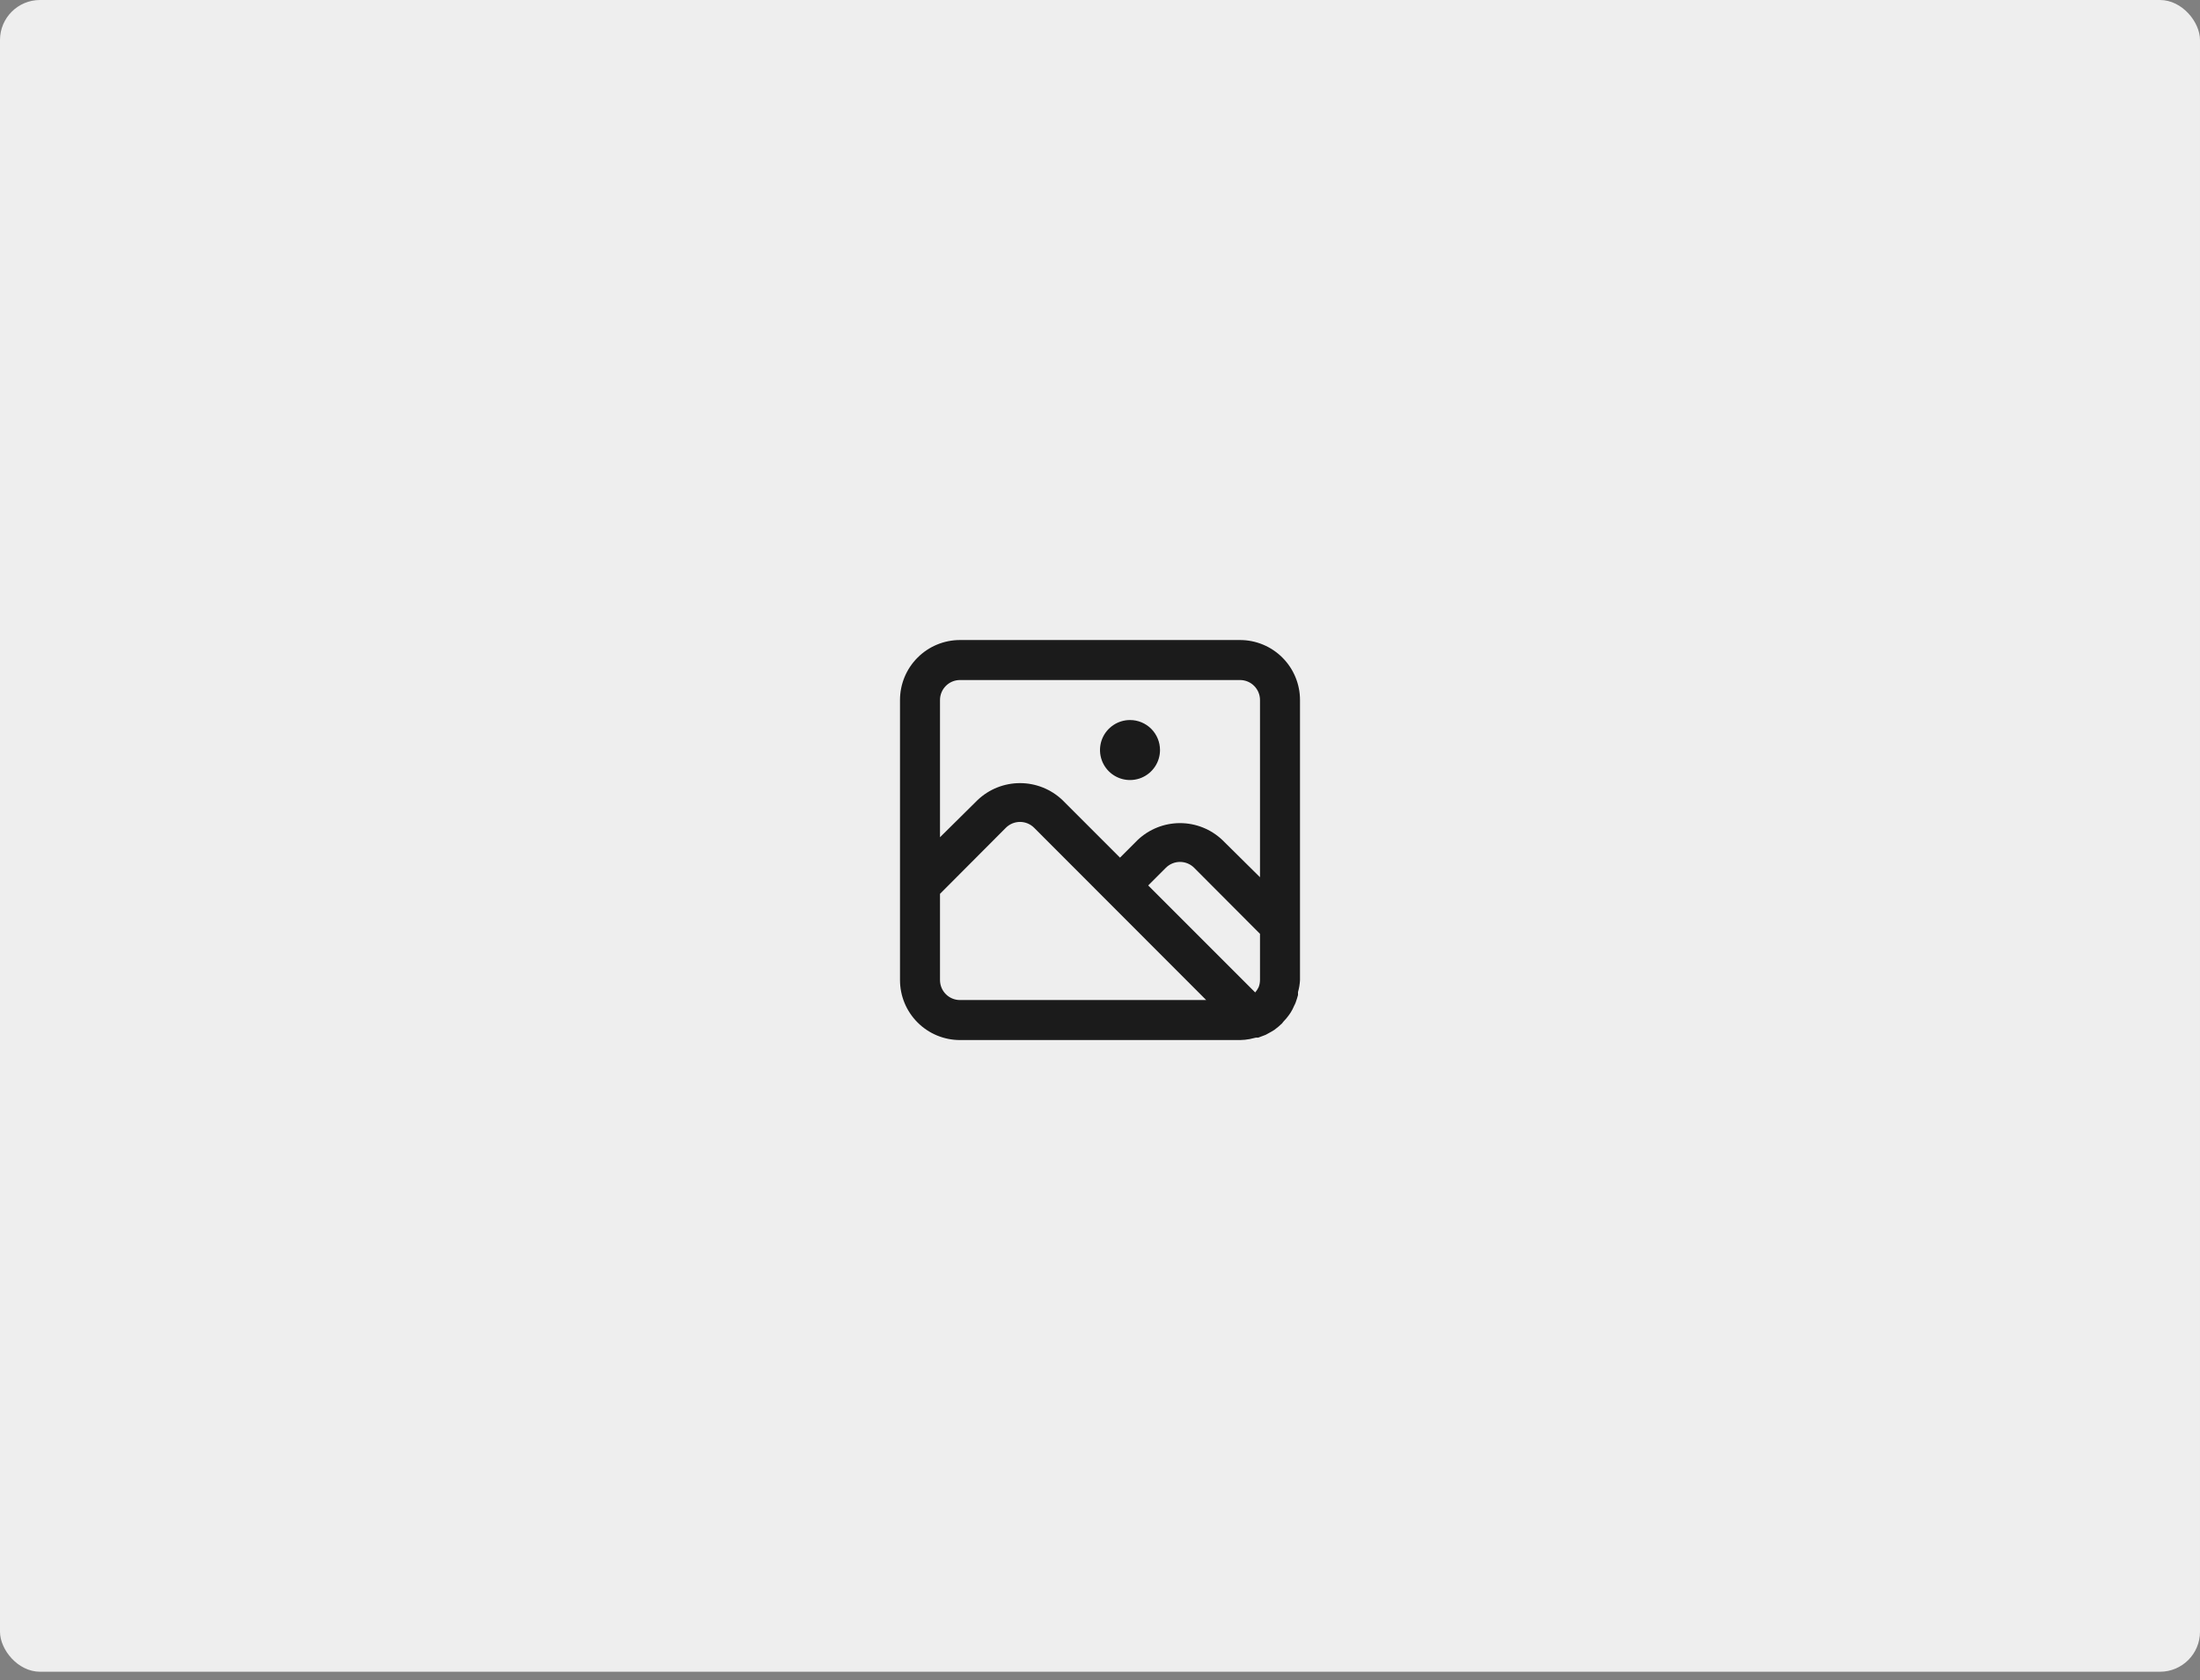 <svg width="110" height="84" viewBox="0 0 110 84" fill="none" xmlns="http://www.w3.org/2000/svg">
<rect x="0" y="0" width="110" height="84" fill="#808080" stroke="none"/>
<rect width="110" height="83.583" rx="2" fill="#EEEEEE"/>
<path d="M62 32H48C47.204 32 46.441 32.316 45.879 32.879C45.316 33.441 45 34.204 45 35V49C45 49.796 45.316 50.559 45.879 51.121C46.441 51.684 47.204 52 48 52H62C62.164 51.998 62.328 51.981 62.49 51.95L62.79 51.88H62.86H62.91L63.28 51.74L63.41 51.67C63.51 51.61 63.62 51.56 63.72 51.49C63.853 51.392 63.98 51.285 64.1 51.17L64.17 51.08C64.268 50.98 64.359 50.873 64.44 50.76L64.53 50.63C64.6 50.519 64.66 50.402 64.71 50.28C64.737 50.232 64.761 50.182 64.78 50.13C64.83 50.01 64.86 49.88 64.9 49.75V49.6C64.957 49.405 64.99 49.203 65 49V35C65 34.204 64.684 33.441 64.121 32.879C63.559 32.316 62.796 32 62 32ZM48 50C47.735 50 47.48 49.895 47.293 49.707C47.105 49.52 47 49.265 47 49V44.69L50.29 41.39C50.383 41.296 50.494 41.222 50.615 41.171C50.737 41.12 50.868 41.094 51 41.094C51.132 41.094 51.263 41.12 51.385 41.171C51.506 41.222 51.617 41.296 51.71 41.39L60.31 50H48ZM63 49C62.999 49.123 62.975 49.245 62.93 49.36C62.907 49.409 62.88 49.456 62.85 49.5C62.823 49.542 62.793 49.583 62.76 49.62L57.41 44.27L58.29 43.39C58.383 43.296 58.494 43.222 58.615 43.171C58.737 43.12 58.868 43.094 59 43.094C59.132 43.094 59.263 43.12 59.385 43.171C59.506 43.222 59.617 43.296 59.71 43.39L63 46.69V49ZM63 43.86L61.12 42C60.548 41.457 59.789 41.154 59 41.154C58.211 41.154 57.452 41.457 56.88 42L56 42.88L53.12 40C52.548 39.457 51.789 39.154 51 39.154C50.211 39.154 49.452 39.457 48.88 40L47 41.86V35C47 34.735 47.105 34.48 47.293 34.293C47.48 34.105 47.735 34 48 34H62C62.265 34 62.52 34.105 62.707 34.293C62.895 34.48 63 34.735 63 35V43.86ZM56.5 36C56.203 36 55.913 36.088 55.667 36.253C55.42 36.418 55.228 36.652 55.114 36.926C55.001 37.2 54.971 37.502 55.029 37.793C55.087 38.084 55.23 38.351 55.439 38.561C55.649 38.77 55.916 38.913 56.207 38.971C56.498 39.029 56.8 38.999 57.074 38.886C57.348 38.772 57.582 38.58 57.747 38.333C57.912 38.087 58 37.797 58 37.5C58 37.102 57.842 36.721 57.561 36.439C57.279 36.158 56.898 36 56.5 36Z" fill="#1B1B1B"/>
</svg>
